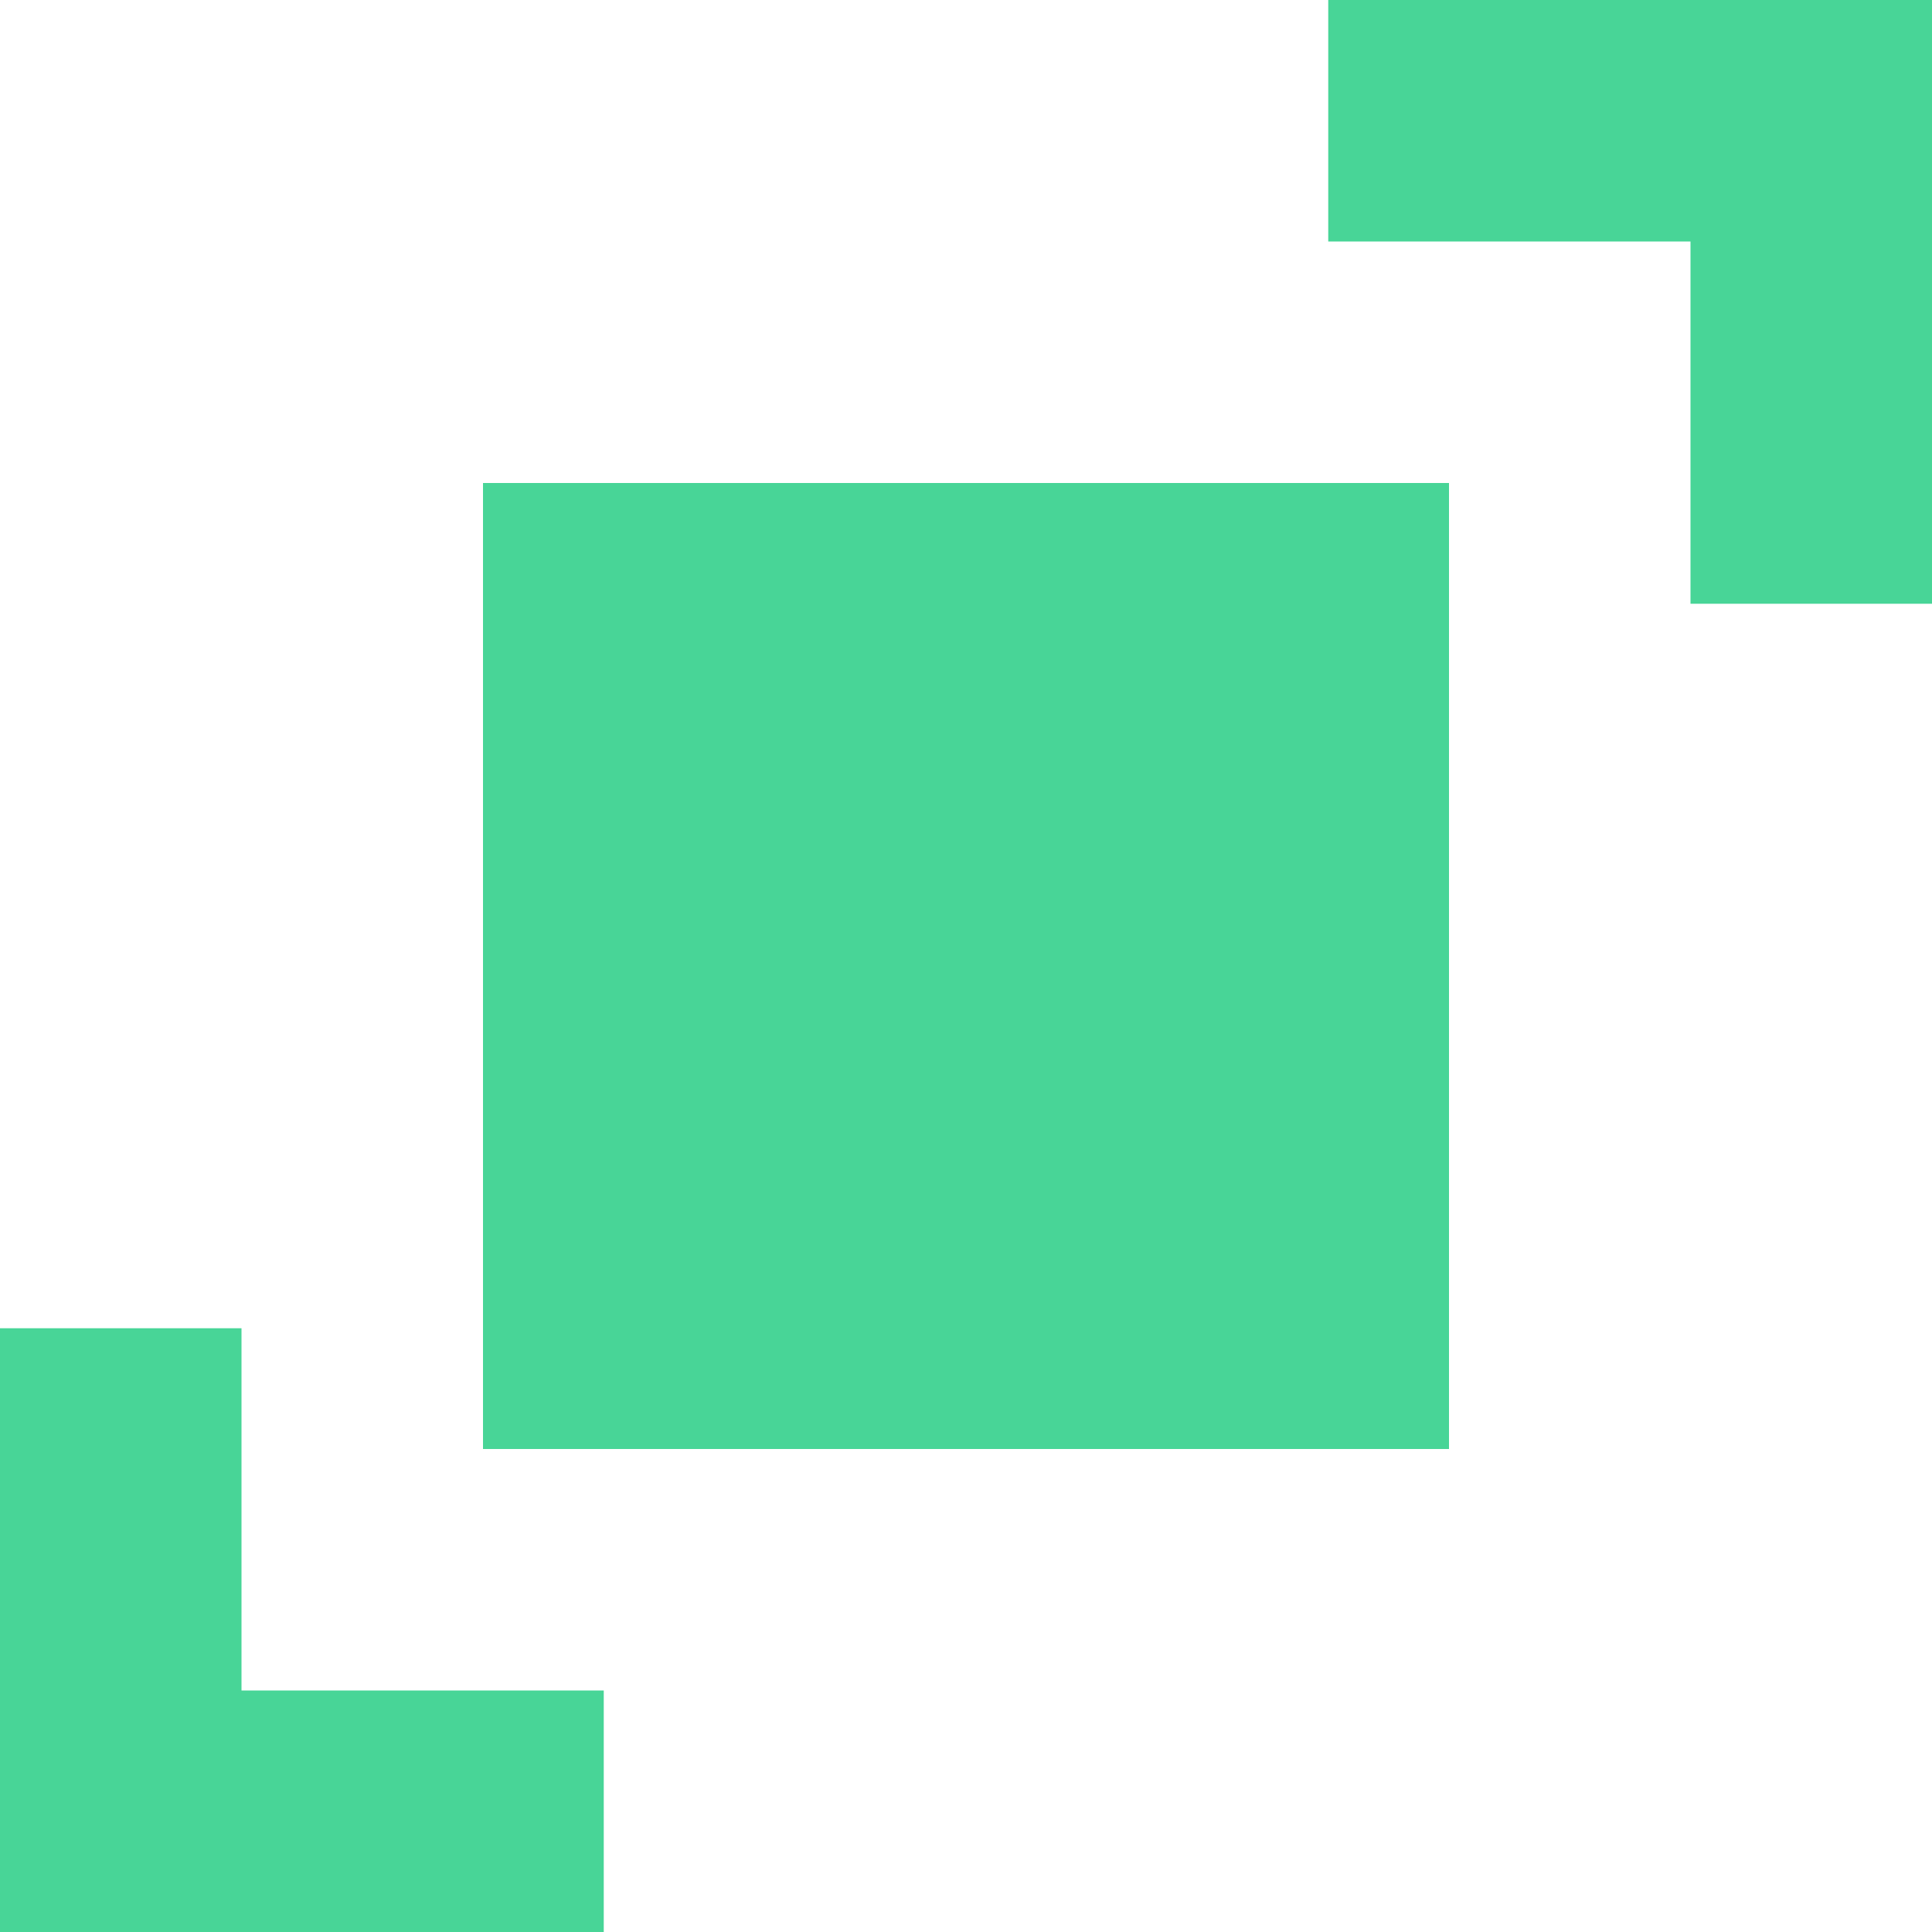 <svg width="16" height="16" viewBox="0 0 16 16" fill="none" xmlns="http://www.w3.org/2000/svg">
<path fill-rule="evenodd" clip-rule="evenodd" d="M11 0V2L14 2V5H16V2V0H14H11ZM0 11H2L2 14L5 14L5 16H2H0V14V11ZM4 4H12V12H4V4Z" fill="#48D597"/>
</svg>
